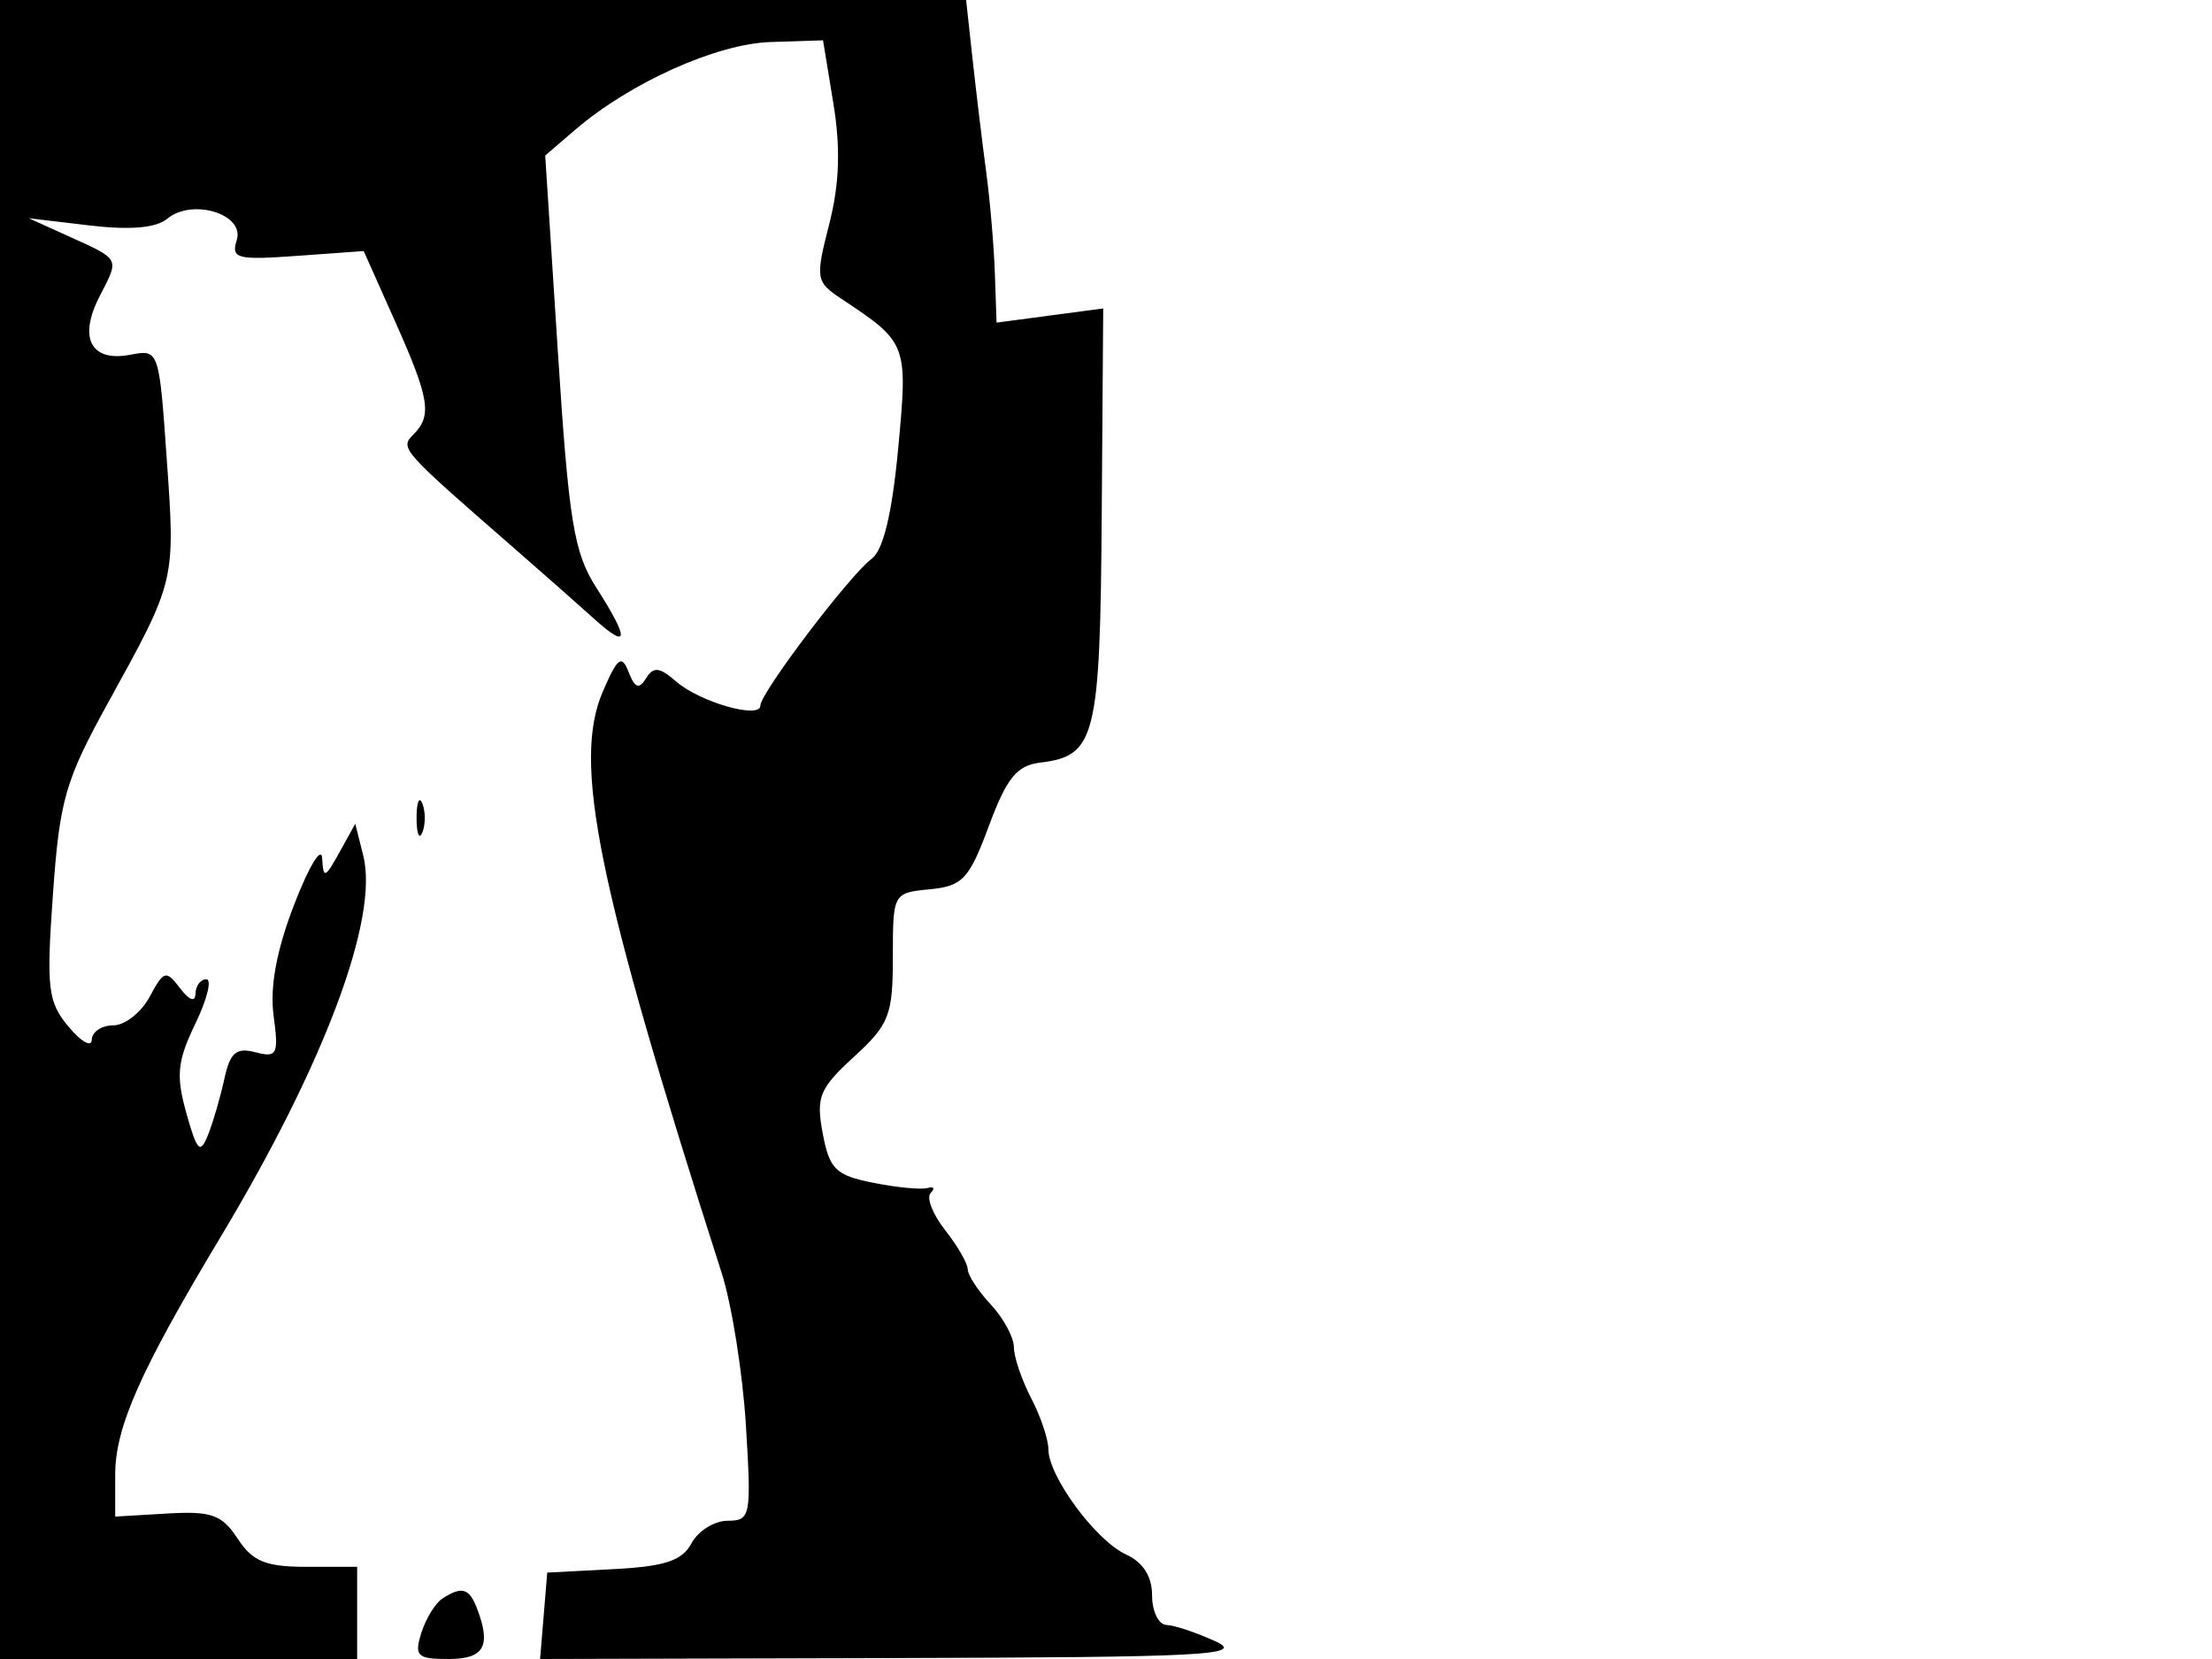 <svg xmlns="http://www.w3.org/2000/svg" width="192" height="144" viewBox="0 0 192 144" version="1.1">
	<path d="M 0 72 L 0 144 15.500 144 L 31 144 31 140 L 31 136 26.615 136 C 23.067 136, 21.924 135.533, 20.627 133.553 C 19.263 131.471, 18.351 131.146, 14.512 131.373 L 10 131.638 10 128.007 C 10 123.882, 12.155 119.017, 19.123 107.410 C 28.171 92.340, 32.898 79.715, 31.532 74.271 L 30.837 71.502 29.454 74.001 C 28.215 76.240, 28.060 76.292, 27.965 74.500 C 27.907 73.400, 26.821 75.184, 25.553 78.464 C 24.007 82.465, 23.412 85.654, 23.747 88.153 C 24.201 91.536, 24.057 91.828, 22.169 91.334 C 20.505 90.899, 19.968 91.359, 19.474 93.645 C 19.135 95.215, 18.499 97.400, 18.060 98.500 C 17.377 100.213, 17.107 99.943, 16.174 96.613 C 15.263 93.359, 15.389 92.098, 16.952 88.863 C 17.979 86.738, 18.409 85, 17.909 85 C 17.409 85, 16.986 85.563, 16.968 86.250 C 16.949 87.021, 16.434 86.839, 15.625 85.773 C 14.411 84.175, 14.215 84.230, 12.988 86.523 C 12.259 87.885, 10.838 89, 9.831 89 C 8.824 89, 7.985 89.563, 7.967 90.250 C 7.948 90.938, 7.037 90.424, 5.942 89.108 C 4.152 86.959, 4.015 85.791, 4.596 77.608 C 5.177 69.424, 5.661 67.741, 9.371 61.015 C 15.249 50.358, 15.221 50.477, 14.479 39.907 C 13.809 30.340, 13.800 30.316, 11.297 30.794 C 7.888 31.446, 6.781 29.325, 8.647 25.716 C 10.377 22.370, 10.475 22.559, 5.954 20.508 L 2.500 18.942 7.780 19.569 C 11.290 19.986, 13.548 19.790, 14.517 18.986 C 16.695 17.179, 21.265 18.589, 20.548 20.848 C 20.041 22.446, 20.577 22.586, 25.776 22.210 L 31.569 21.791 34.284 27.877 C 37.292 34.617, 37.527 36.073, 35.877 37.723 C 34.697 38.903, 34.818 39.039, 44.529 47.500 C 47.054 49.700, 50.218 52.492, 51.560 53.705 C 54.596 56.448, 54.661 55.545, 51.754 51 C 49.809 47.958, 49.372 45.273, 48.420 30.500 L 47.324 13.500 49.912 11.277 C 54.693 7.170, 62.199 3.798, 66.899 3.647 L 71.439 3.500 72.340 9 C 72.972 12.859, 72.864 15.977, 71.977 19.449 C 70.764 24.201, 70.806 24.459, 73.052 25.949 C 78.774 29.743, 78.815 29.852, 77.959 38.954 C 77.426 44.618, 76.663 47.773, 75.647 48.516 C 73.781 49.880, 66 60.145, 66 61.242 C 66 62.446, 60.748 60.947, 58.689 59.155 C 57.243 57.897, 56.717 57.841, 56.078 58.874 C 55.470 59.858, 55.107 59.729, 54.564 58.334 C 53.964 56.791, 53.610 57.056, 52.336 60 C 49.667 66.171, 51.817 76.708, 62.642 110.500 C 63.522 113.250, 64.470 119.212, 64.747 123.750 C 65.227 131.613, 65.153 132, 63.161 132 C 62.011 132, 60.601 132.878, 60.027 133.950 C 59.212 135.472, 57.719 135.967, 53.241 136.200 L 47.500 136.500 47.190 140.250 L 46.879 144 77.690 143.919 C 104.649 143.848, 108.125 143.666, 105.500 142.464 C 103.850 141.708, 101.938 141.070, 101.250 141.045 C 100.563 141.020, 100 139.865, 100 138.479 C 100 136.828, 99.216 135.600, 97.732 134.924 C 95.133 133.740, 91 128.139, 91 125.802 C 91 124.937, 90.328 122.940, 89.506 121.364 C 88.685 119.789, 88.010 117.797, 88.006 116.939 C 88.003 116.080, 87.100 114.411, 86 113.230 C 84.900 112.050, 84 110.675, 84 110.177 C 84 109.678, 83.115 108.144, 82.033 106.769 C 80.951 105.393, 80.388 103.945, 80.783 103.551 C 81.177 103.156, 81.050 102.962, 80.500 103.119 C 79.950 103.276, 77.830 103.072, 75.788 102.664 C 72.530 102.014, 71.995 101.489, 71.411 98.375 C 70.818 95.219, 71.119 94.484, 74.122 91.732 C 77.184 88.926, 77.500 88.117, 77.500 83.069 C 77.500 77.534, 77.520 77.498, 80.702 77.190 C 83.556 76.914, 84.115 76.315, 85.834 71.690 C 87.389 67.506, 88.257 66.440, 90.308 66.191 C 95.103 65.608, 95.490 64.048, 95.629 44.734 L 95.758 26.774 91.129 27.388 L 86.500 28.003 86.355 23.751 C 86.276 21.413, 85.940 17.475, 85.610 15 C 85.279 12.525, 84.749 8.138, 84.432 5.250 L 83.856 0 41.928 0 L 0 0 0 72 M 36.158 71 C 36.158 72.375, 36.385 72.938, 36.662 72.250 C 36.940 71.563, 36.940 70.438, 36.662 69.750 C 36.385 69.063, 36.158 69.625, 36.158 71 M 38.385 138.765 C 37.771 139.169, 36.954 140.512, 36.567 141.750 C 35.944 143.747, 36.210 144, 38.933 144 C 42.036 144, 42.659 142.881, 41.393 139.582 C 40.725 137.840, 40.063 137.660, 38.385 138.765" stroke="none" fill="black" fill-rule="evenodd"/>
</svg>